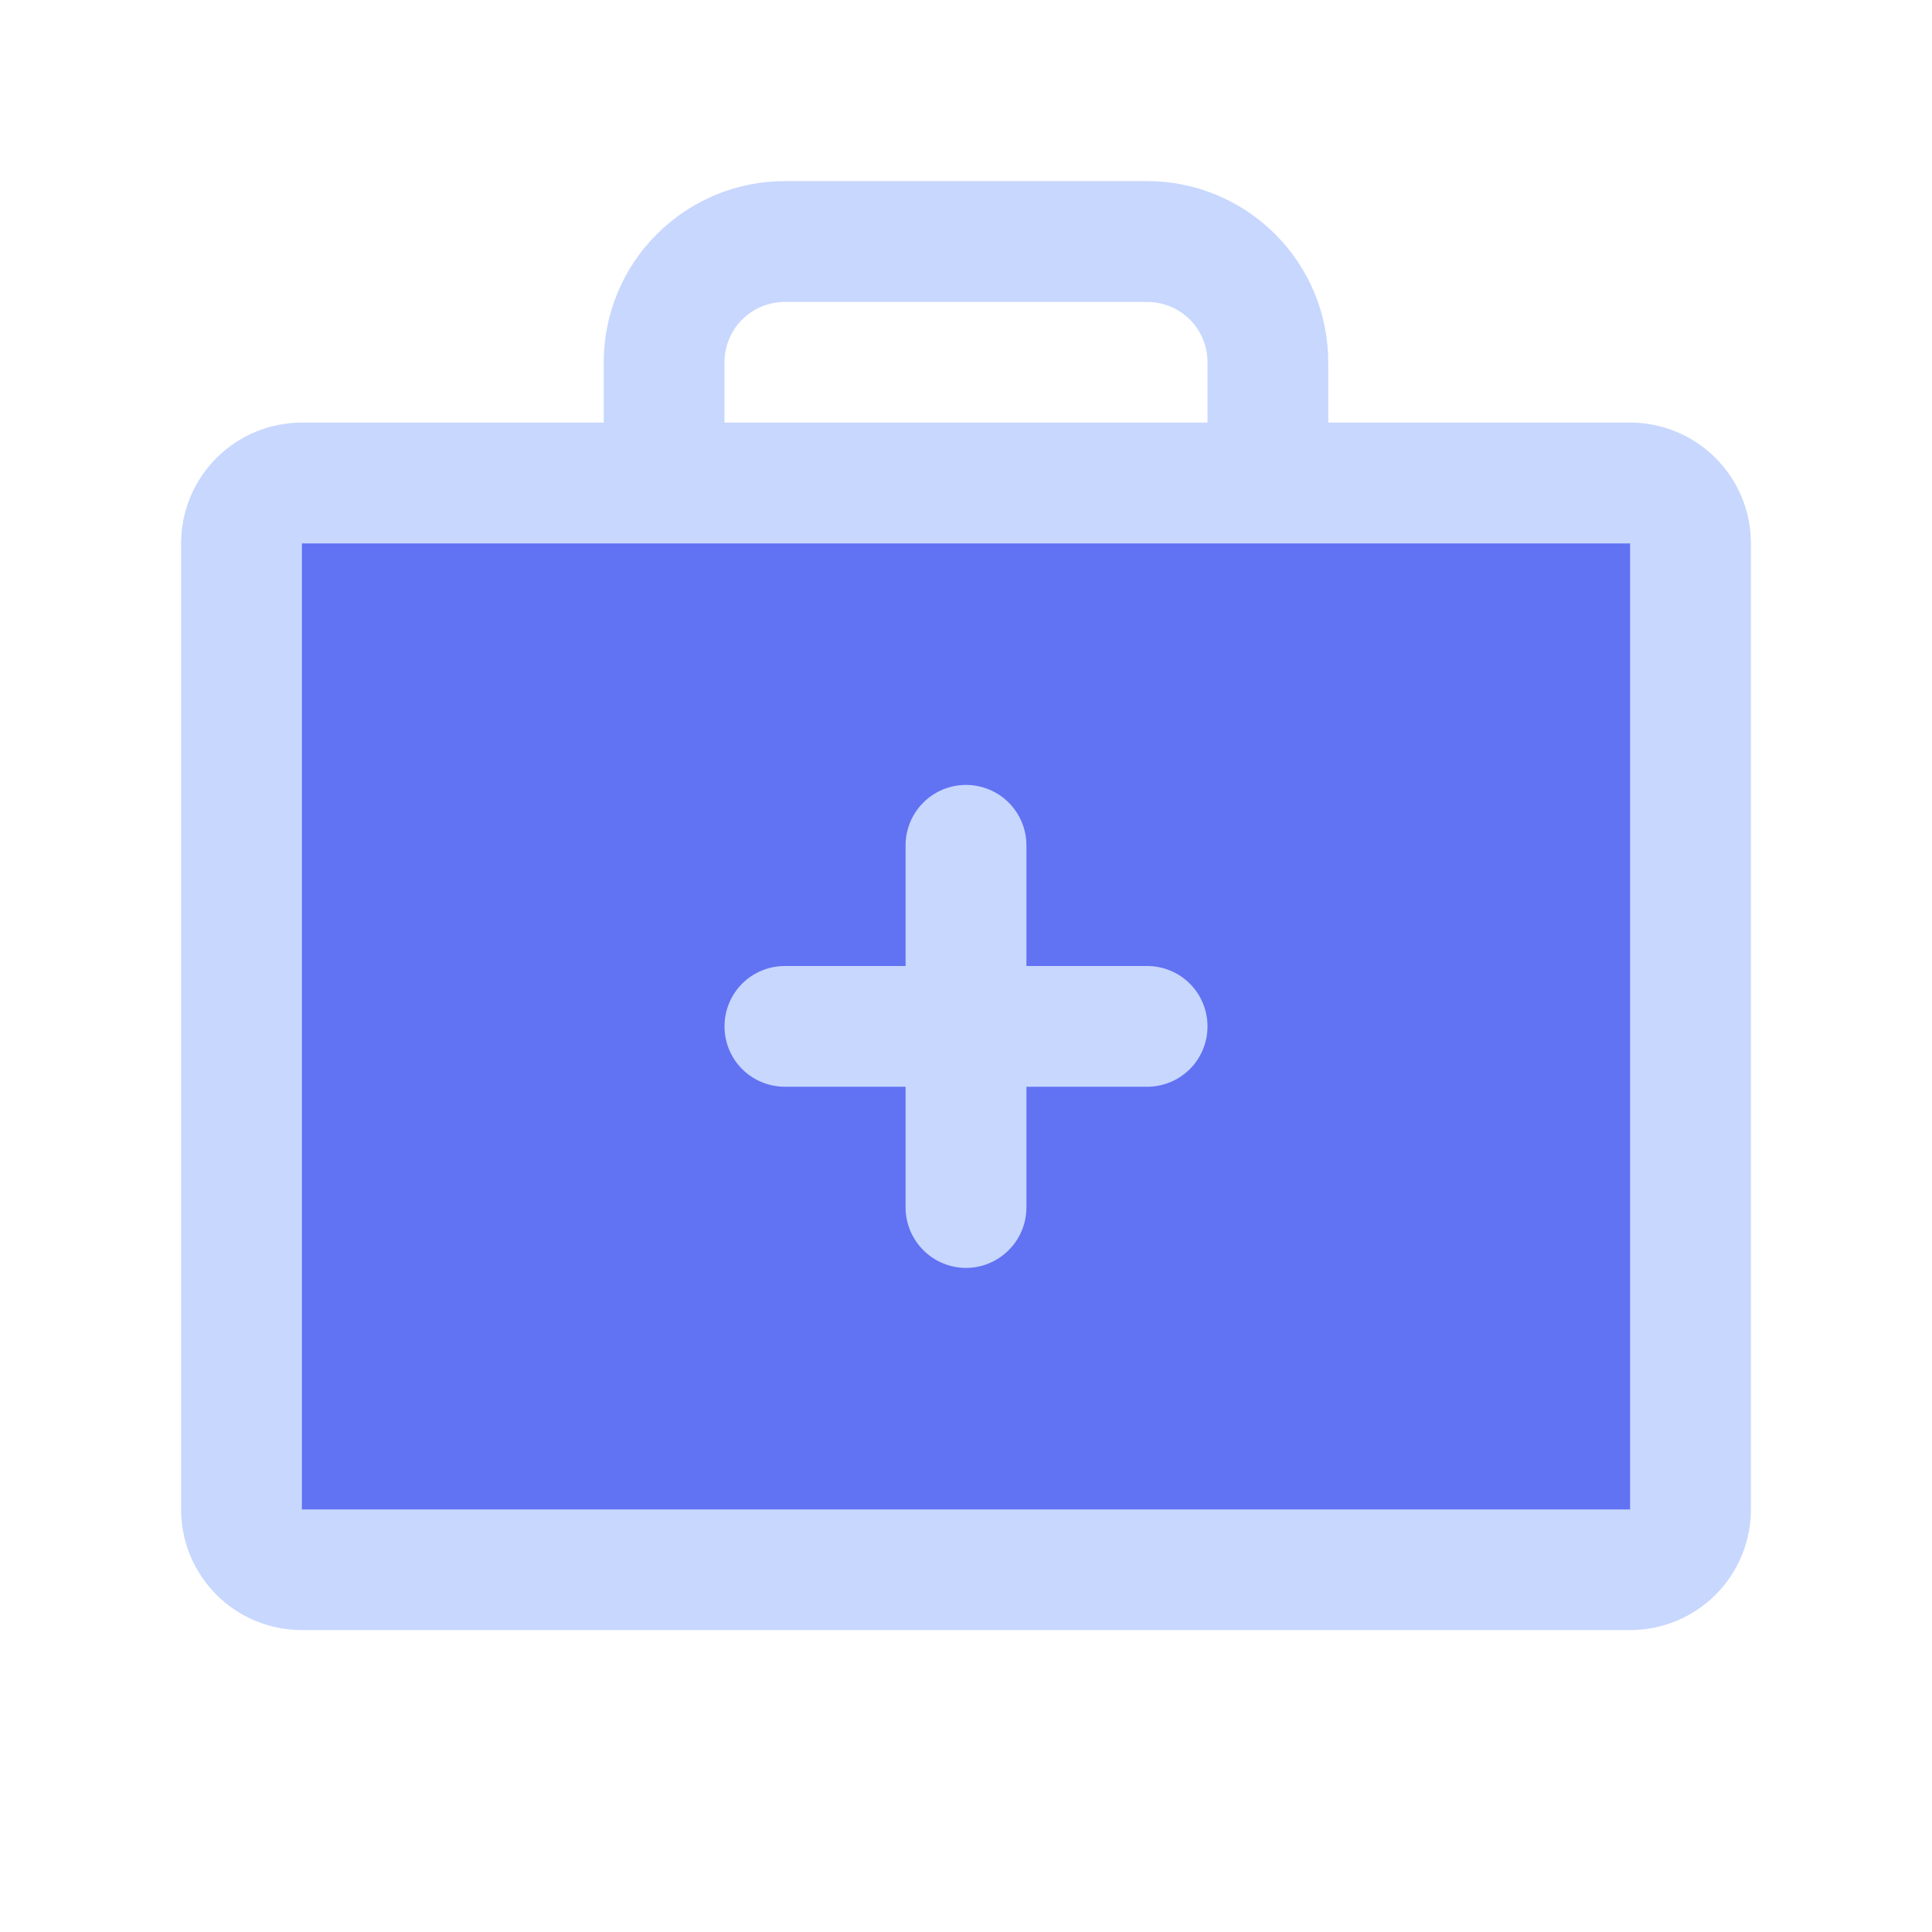 <svg width="22" height="22" viewBox="0 0 22 22" fill="none" xmlns="http://www.w3.org/2000/svg">
<path d="M19.25 6.188V17.188C19.25 17.37 19.178 17.545 19.049 17.674C18.92 17.803 18.745 17.875 18.562 17.875H3.438C3.255 17.875 3.08 17.803 2.951 17.674C2.822 17.545 2.75 17.37 2.75 17.188V6.188C2.75 6.005 2.822 5.83 2.951 5.701C3.08 5.572 3.255 5.5 3.438 5.5H18.562C18.745 5.5 18.92 5.572 19.049 5.701C19.178 5.83 19.25 6.005 19.25 6.188Z" fill="#6172F3"/>
<path d="M18.562 4.812H15.125V4.125C15.125 3.578 14.908 3.053 14.521 2.667C14.134 2.28 13.61 2.062 13.062 2.062H8.938C8.39 2.062 7.866 2.28 7.479 2.667C7.092 3.053 6.875 3.578 6.875 4.125V4.812H3.438C3.073 4.812 2.723 4.957 2.465 5.215C2.207 5.473 2.062 5.823 2.062 6.188V17.188C2.062 17.552 2.207 17.902 2.465 18.16C2.723 18.418 3.073 18.562 3.438 18.562H18.562C18.927 18.562 19.277 18.418 19.535 18.16C19.793 17.902 19.938 17.552 19.938 17.188V6.188C19.938 5.823 19.793 5.473 19.535 5.215C19.277 4.957 18.927 4.812 18.562 4.812ZM8.25 4.125C8.25 3.943 8.322 3.768 8.451 3.639C8.58 3.51 8.755 3.438 8.938 3.438H13.062C13.245 3.438 13.42 3.51 13.549 3.639C13.678 3.768 13.75 3.943 13.75 4.125V4.812H8.25V4.125ZM18.562 17.188H3.438V6.188H18.562V17.188ZM13.75 11.688C13.75 11.87 13.678 12.045 13.549 12.174C13.42 12.303 13.245 12.375 13.062 12.375H11.688V13.75C11.688 13.932 11.615 14.107 11.486 14.236C11.357 14.365 11.182 14.438 11 14.438C10.818 14.438 10.643 14.365 10.514 14.236C10.385 14.107 10.312 13.932 10.312 13.75V12.375H8.938C8.755 12.375 8.58 12.303 8.451 12.174C8.322 12.045 8.25 11.87 8.25 11.688C8.25 11.505 8.322 11.33 8.451 11.201C8.58 11.072 8.755 11 8.938 11H10.312V9.625C10.312 9.443 10.385 9.268 10.514 9.139C10.643 9.01 10.818 8.938 11 8.938C11.182 8.938 11.357 9.01 11.486 9.139C11.615 9.268 11.688 9.443 11.688 9.625V11H13.062C13.245 11 13.42 11.072 13.549 11.201C13.678 11.33 13.75 11.505 13.75 11.688Z" fill="#C7D7FE"/>
</svg>
